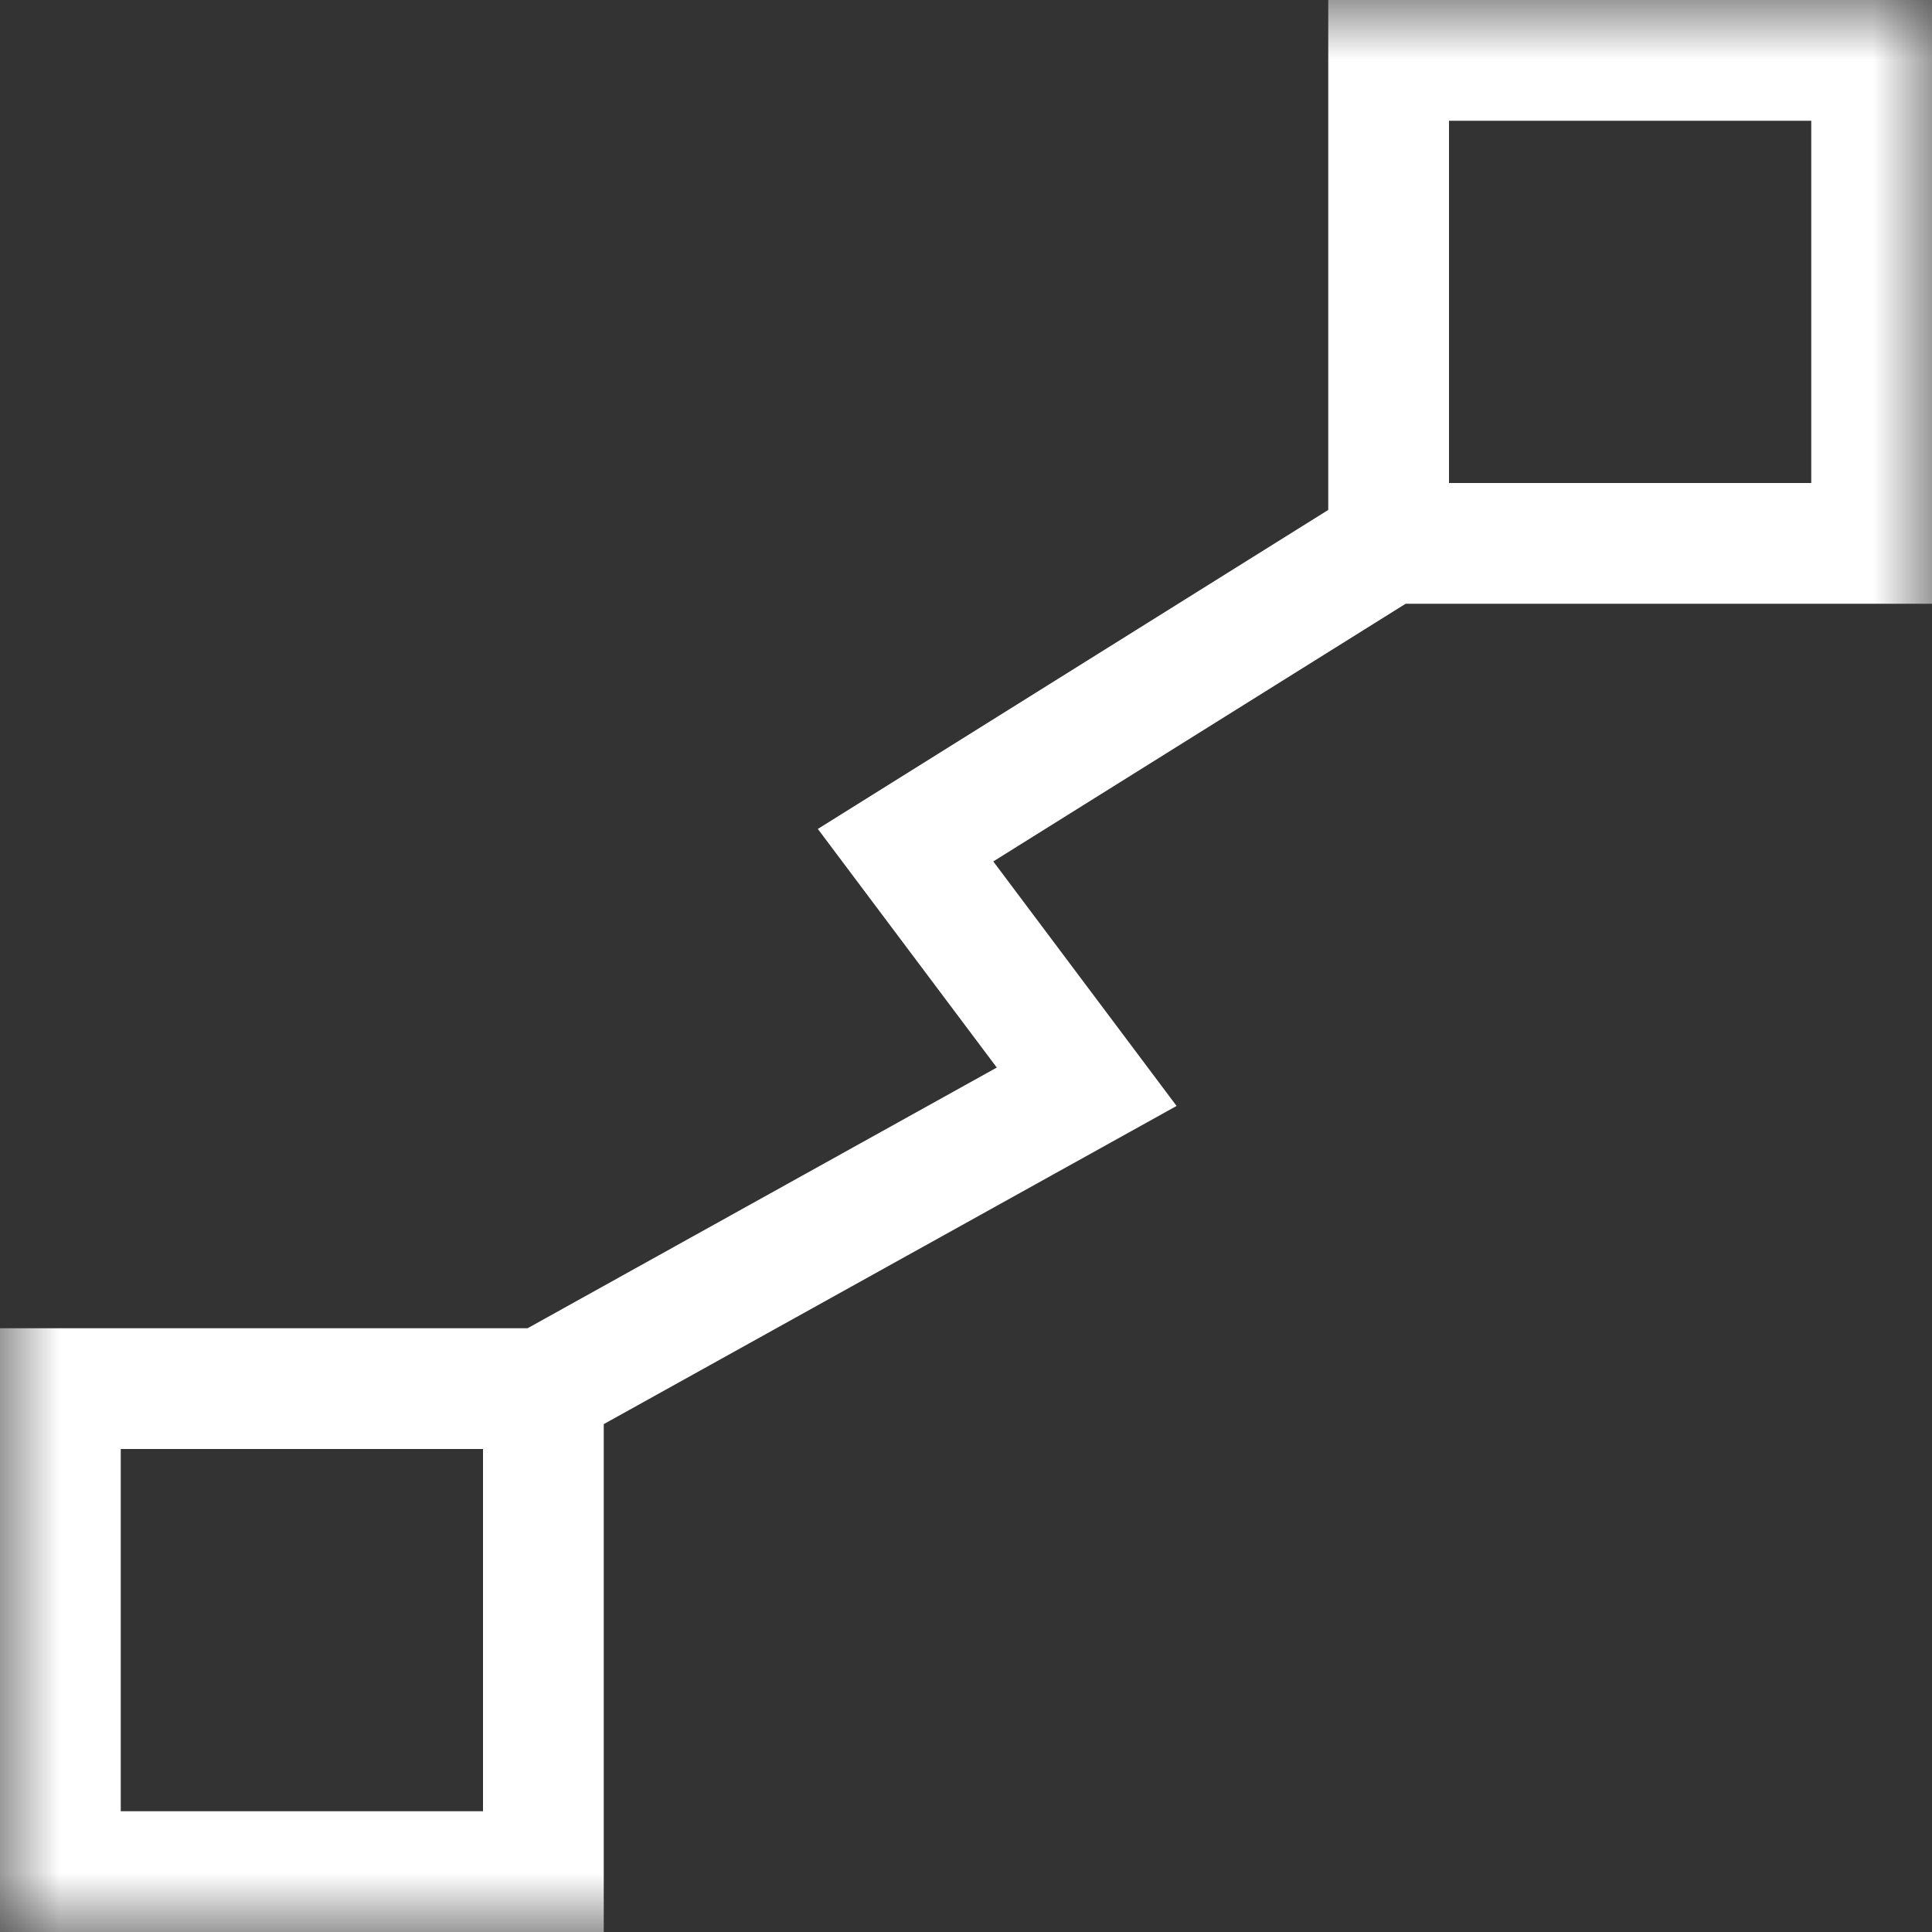<?xml version="1.0" encoding="UTF-8"?>
<svg width="16px" height="16px" viewBox="0 0 16 16" version="1.1" xmlns="http://www.w3.org/2000/svg" xmlns:xlink="http://www.w3.org/1999/xlink">
    <rect x="0" y="0" width="16" height="16" fill="#333333" stroke="none"/>
    <title>ic_line5</title>
    <defs>
        <rect id="path-1" x="0" y="0" width="16" height="16"></rect>
    </defs>
    <g id="页面-1" stroke="none" stroke-width="1" fill="none" fill-rule="evenodd">
        <g id="01" transform="translate(-381, -193)">
            <g id="ic_line5" transform="translate(381, 193)">
                <mask id="mask-2" fill="white">
                    <use xlink:href="#path-1"></use>
                </mask>
                <g id="蒙版"></g>
                <path d="M16,0 L16,5 L11.641,5 L8.226,7.134 L9.744,9.159 L5,11.794 L5,16 L0,16 L0,11 L4.369,11 L8.255,8.841 L6.773,6.865 L11,4.223 L11,0 L16,0 Z M4,12 L1,12 L1,15 L4,15 L4,12 Z M15,1 L12,1 L12,4 L15,4 L15,1 Z" id="形状结合" fill="#FFFFFF" mask="url(#mask-2)"></path>
            </g>
        </g>
    </g>
</svg>